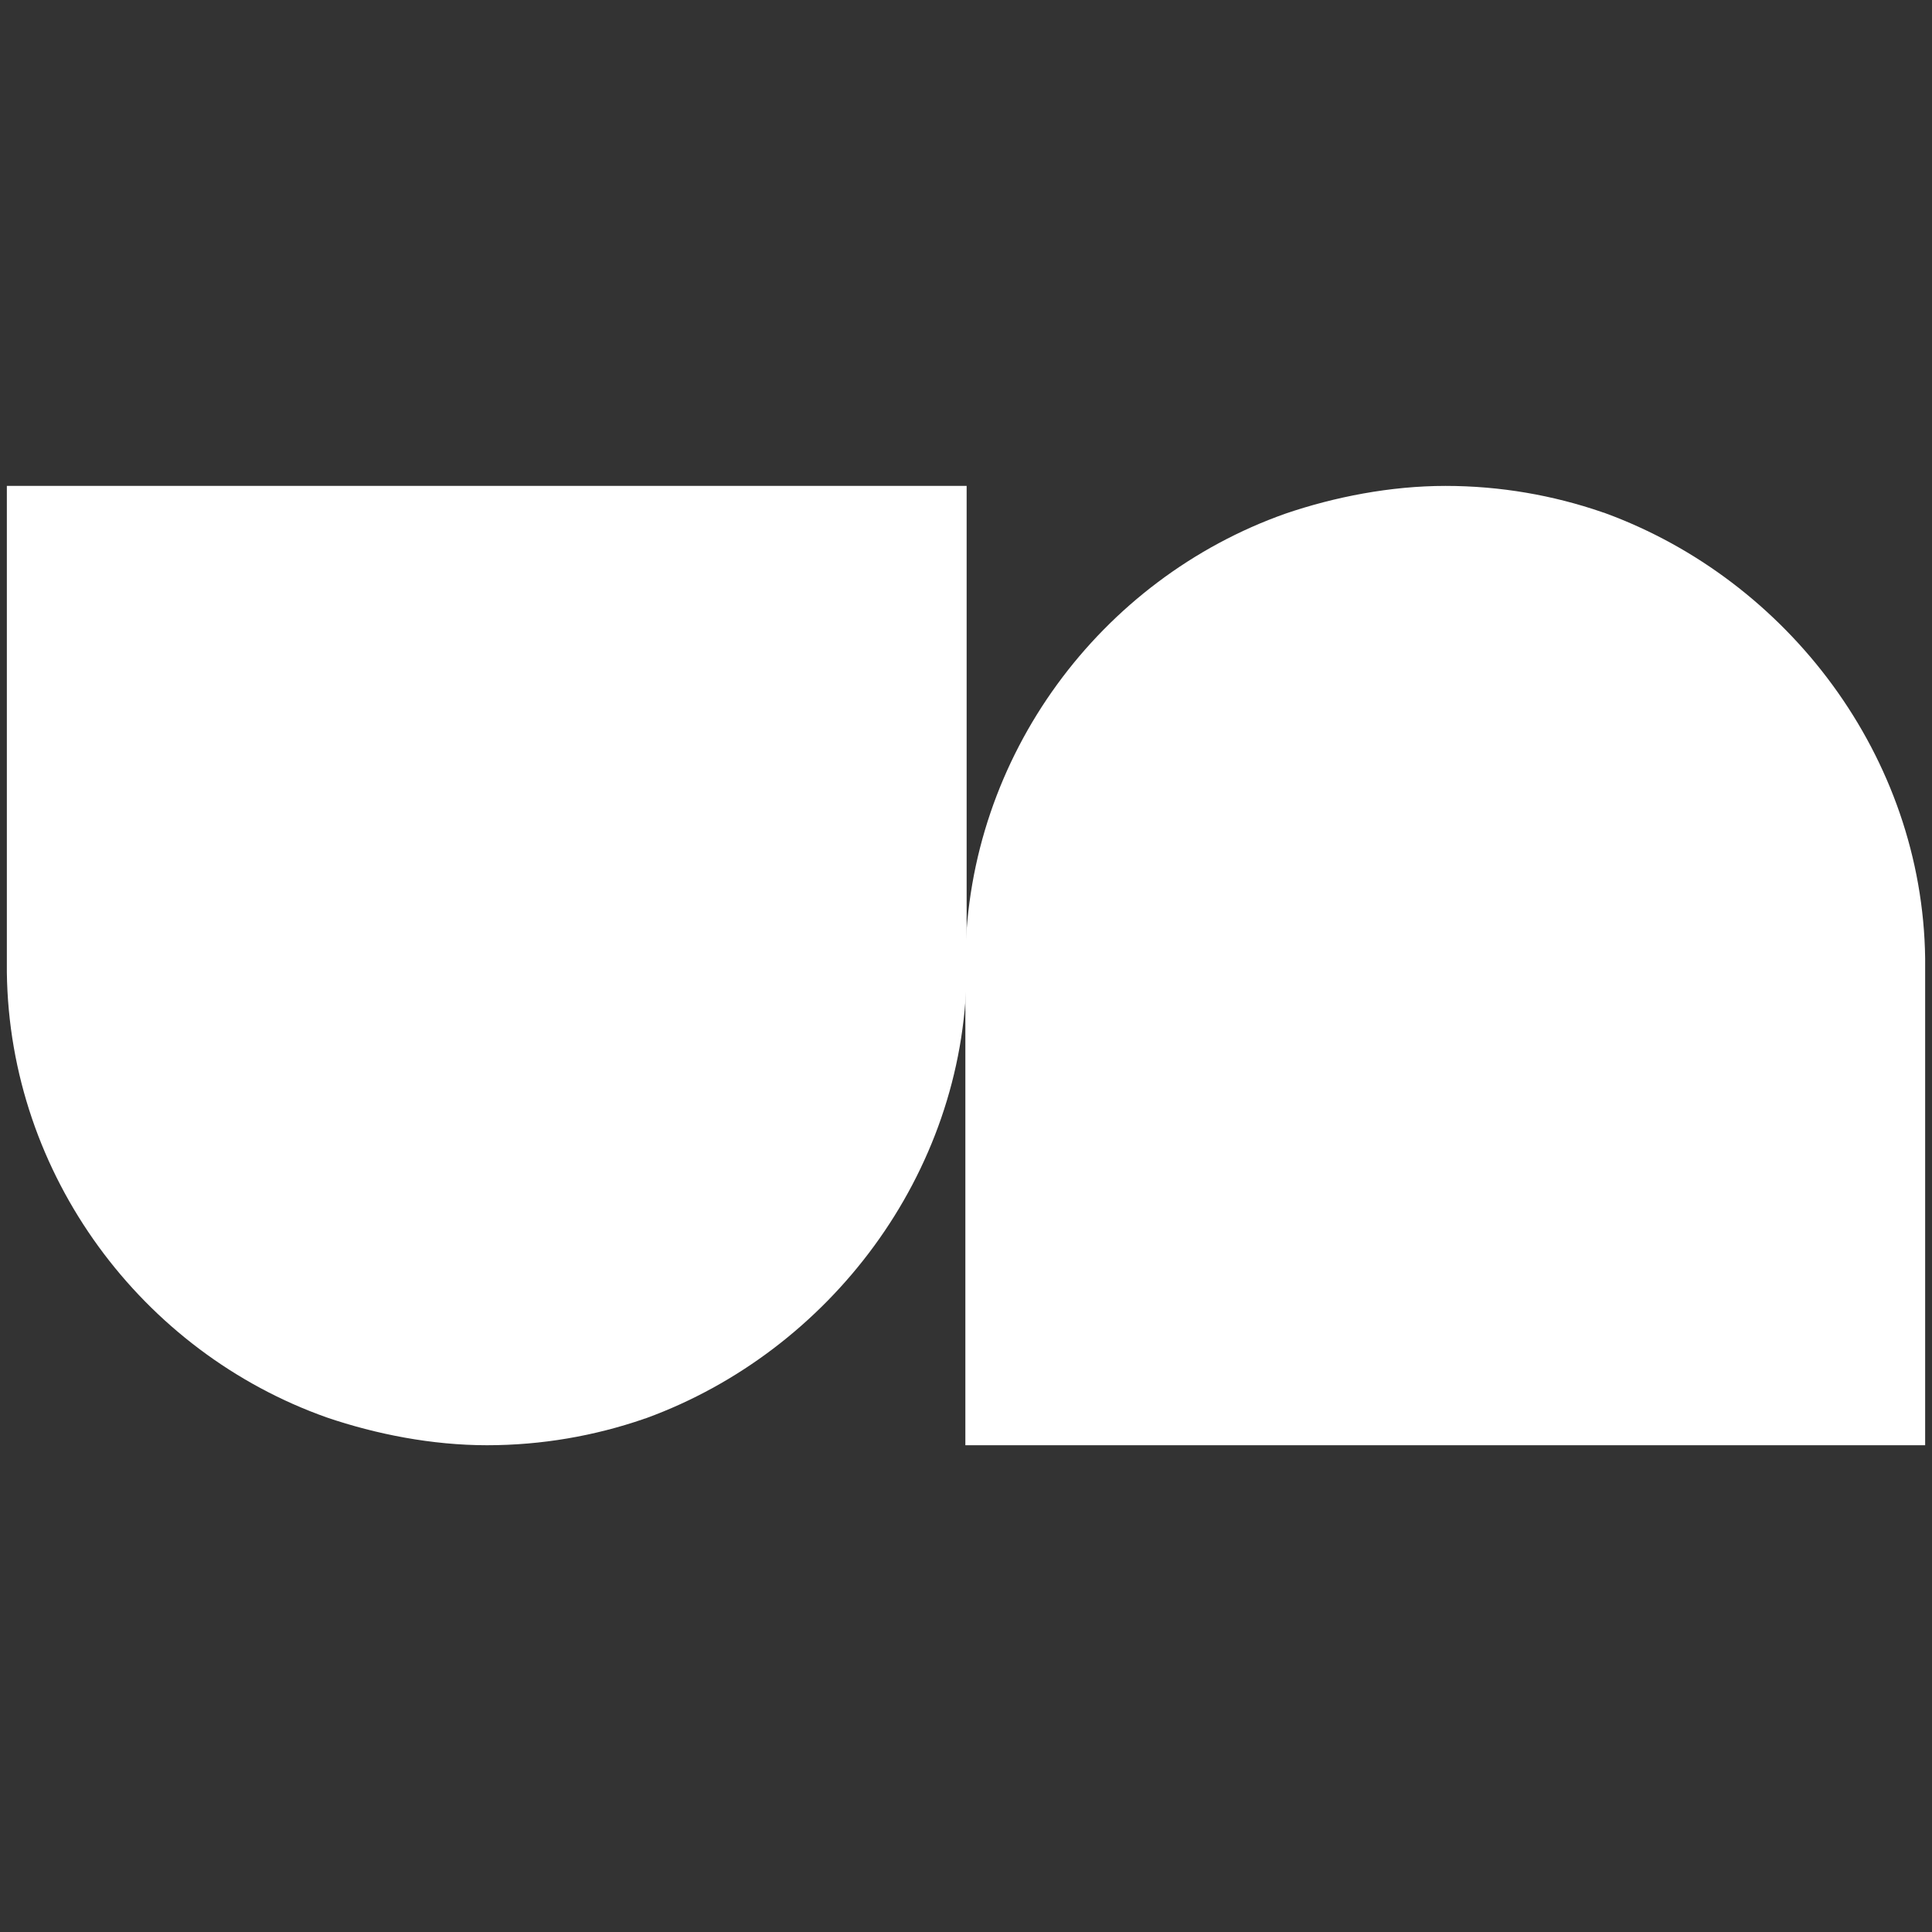 <svg xmlns="http://www.w3.org/2000/svg" xmlns:xlink="http://www.w3.org/1999/xlink" width="3000" zoomAndPan="magnify" viewBox="0 0 2250 2250" height="3000" preserveAspectRatio="xMidYMid meet" version="1.0"><rect x="0" y="0" width="2250" height="2250" fill="#333333" stroke="none"/><defs><clipPath id="b6518495f1"><path d="M 7.977 565.887 L 1125.746 565.887 L 1125.746 1683.113 L 7.977 1683.113 Z M 7.977 565.887 " clip-rule="nonzero"/></clipPath><clipPath id="a840a88f17"><path d="M 380.766 1650.84 C 438.07 1670.328 503.219 1683.113 567.16 1683.113 C 631.105 1683.113 692.633 1672.152 749.332 1652.664 C 750.543 1652.055 751.746 1652.055 752.953 1651.445 C 965.891 1573.496 1122.73 1367.656 1125.746 1132.844 L 1125.746 565.887 L 7.977 565.887 L 7.977 1132.422 C 10.992 1368.871 165.414 1574.715 380.766 1650.84 Z M 380.766 1650.84 " clip-rule="nonzero"/></clipPath><clipPath id="d04905af26"><path d="M 1124.254 565.887 L 2242.023 565.887 L 2242.023 1683.113 L 1124.254 1683.113 Z M 1124.254 565.887 " clip-rule="nonzero"/></clipPath><clipPath id="9647c4832d"><path d="M 1497.047 598.164 C 1554.168 578.676 1619.5 565.887 1683.441 565.887 C 1747.383 565.887 1808.914 576.848 1865.613 596.336 C 1866.82 596.945 1868.027 596.945 1869.234 597.555 C 2082.172 675.504 2239.008 881.344 2242.023 1116.156 L 2242.023 1683.113 L 1124.254 1683.113 L 1124.254 1116.578 C 1127.27 880.129 1281.695 674.289 1497.047 598.164 Z M 1497.047 598.164 " clip-rule="nonzero"/></clipPath></defs><g clip-path="url(#b6518495f1)"><g clip-path="url(#a840a88f17)"><path fill="#ffffff" d="M 7.977 565.887 L 1125.746 565.887 L 1125.746 1683.113 L 7.977 1683.113 Z M 7.977 565.887 " fill-opacity="1" fill-rule="nonzero"/></g></g><g clip-path="url(#d04905af26)"><g clip-path="url(#9647c4832d)"><path fill="#ffffff" d="M 1124.254 565.887 L 2242.023 565.887 L 2242.023 1683.113 L 1124.254 1683.113 Z M 1124.254 565.887 " fill-opacity="1" fill-rule="nonzero"/></g></g></svg>